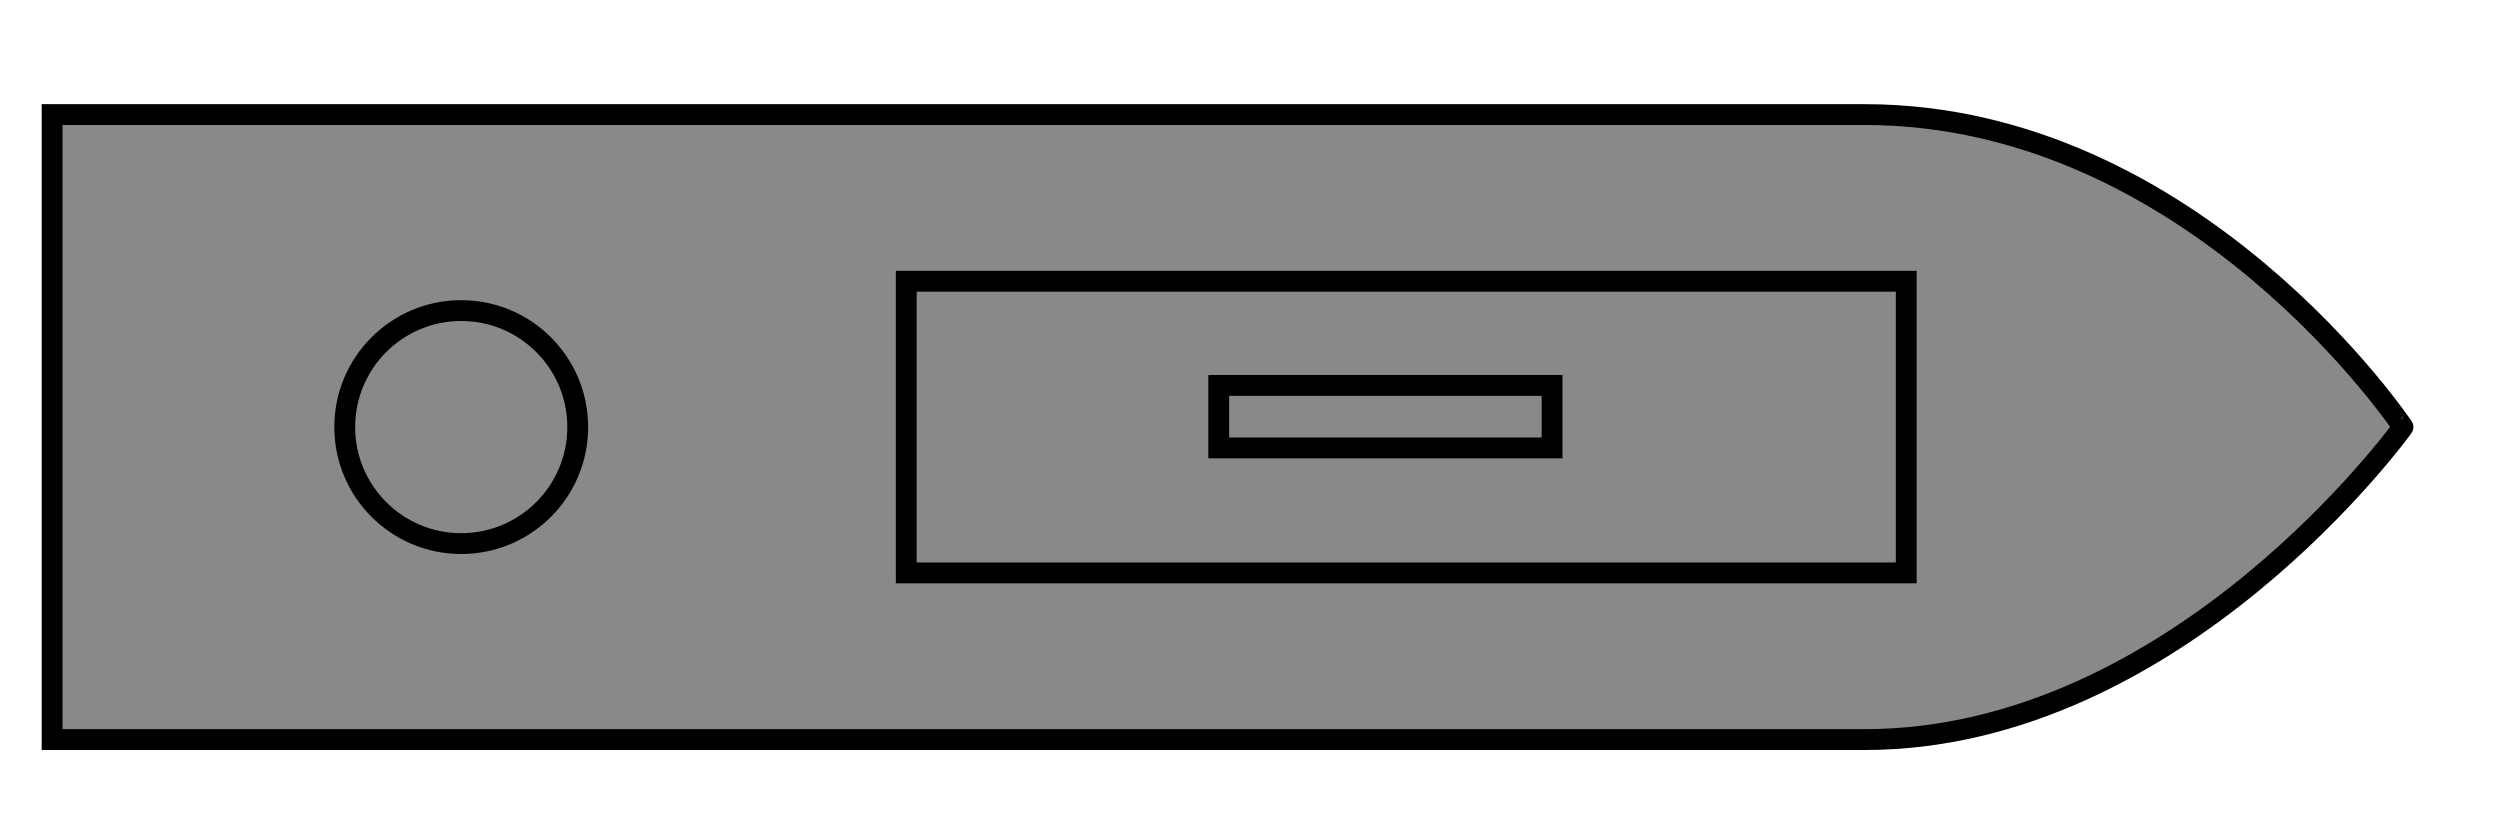 <?xml version="1.0" encoding="utf-8"?>
<!-- Generator: Adobe Illustrator 16.0.0, SVG Export Plug-In . SVG Version: 6.00 Build 0)  -->
<!DOCTYPE svg PUBLIC "-//W3C//DTD SVG 1.1//EN" "http://www.w3.org/Graphics/SVG/1.1/DTD/svg11.dtd">
<svg version="1.1" id="Layer_1" xmlns="http://www.w3.org/2000/svg" xmlns:xlink="http://www.w3.org/1999/xlink" x="0px" y="0px"
	 width="120px" height="40px" viewBox="0 0 120 40" enable-background="new 0 0 120 40" xml:space="preserve">
<path fill="#898989" stroke="#000000" stroke-miterlimit="10" d="M89.5,35.5c-15.063,0-87,0-87,0v-30c0,0,71.168,0,87,0
	s25.843,15,25.843,15S104.563,35.5,89.5,35.5z"/>
<rect x="43.5" y="13.5" fill="#898989" stroke="#000000" stroke-miterlimit="10" width="48" height="14"/>
<rect x="58.5" y="18.5" fill="#898989" stroke="#000000" stroke-miterlimit="10" width="16" height="3"/>
<circle fill="#898989" stroke="#000000" stroke-miterlimit="10" cx="22.139" cy="20.5" r="5.592"/>
</svg>
